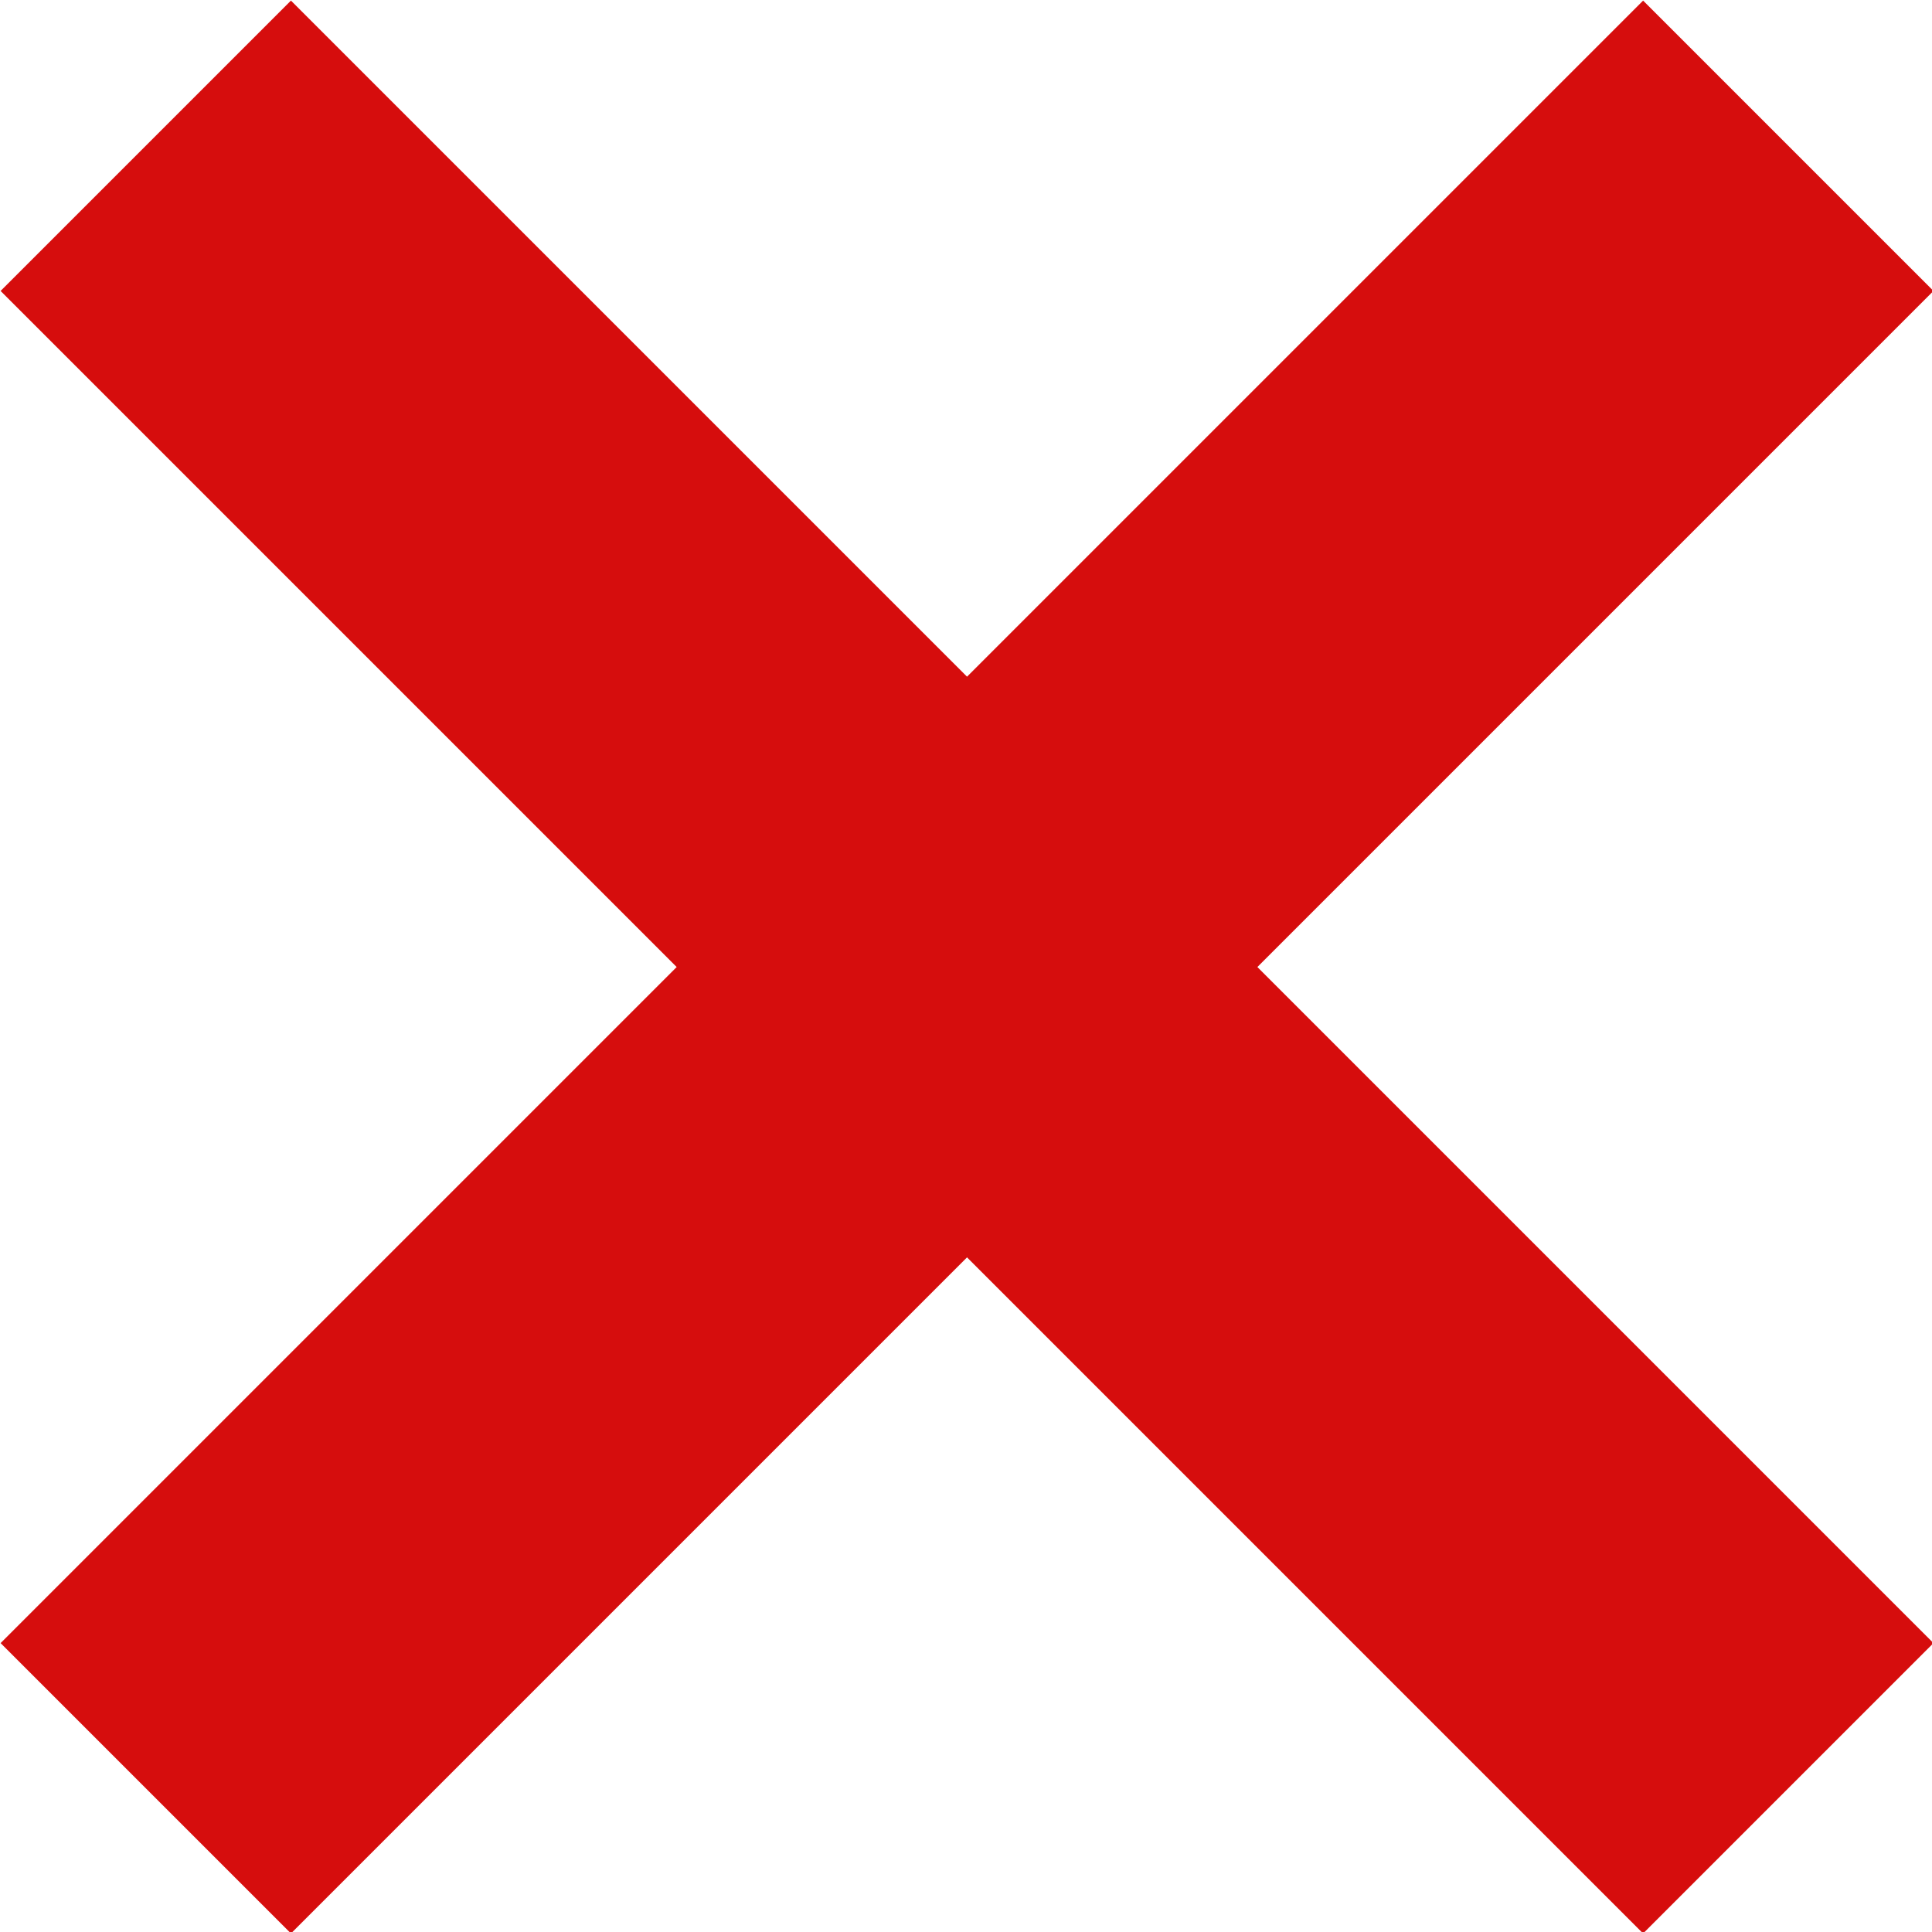 <svg id="icons" xmlns="http://www.w3.org/2000/svg" viewBox="0 0 9.41 9.41">
  <defs>
    <style>
      .cls-1 {
        fill: #fff;
        stroke: #d60d0d;
        stroke-miterlimit: 10;
        stroke-width: 2px;
      }
    </style>
  </defs>
  <title>temp</title>
  <g id="cancel">
    <line class="cls-1" x1="8.71" y1="0.71" x2="0.71" y2="8.71"/>
    <line class="cls-1" x1="8.71" y1="8.71" x2="0.71" y2="0.71"/>
  </g>
</svg>
